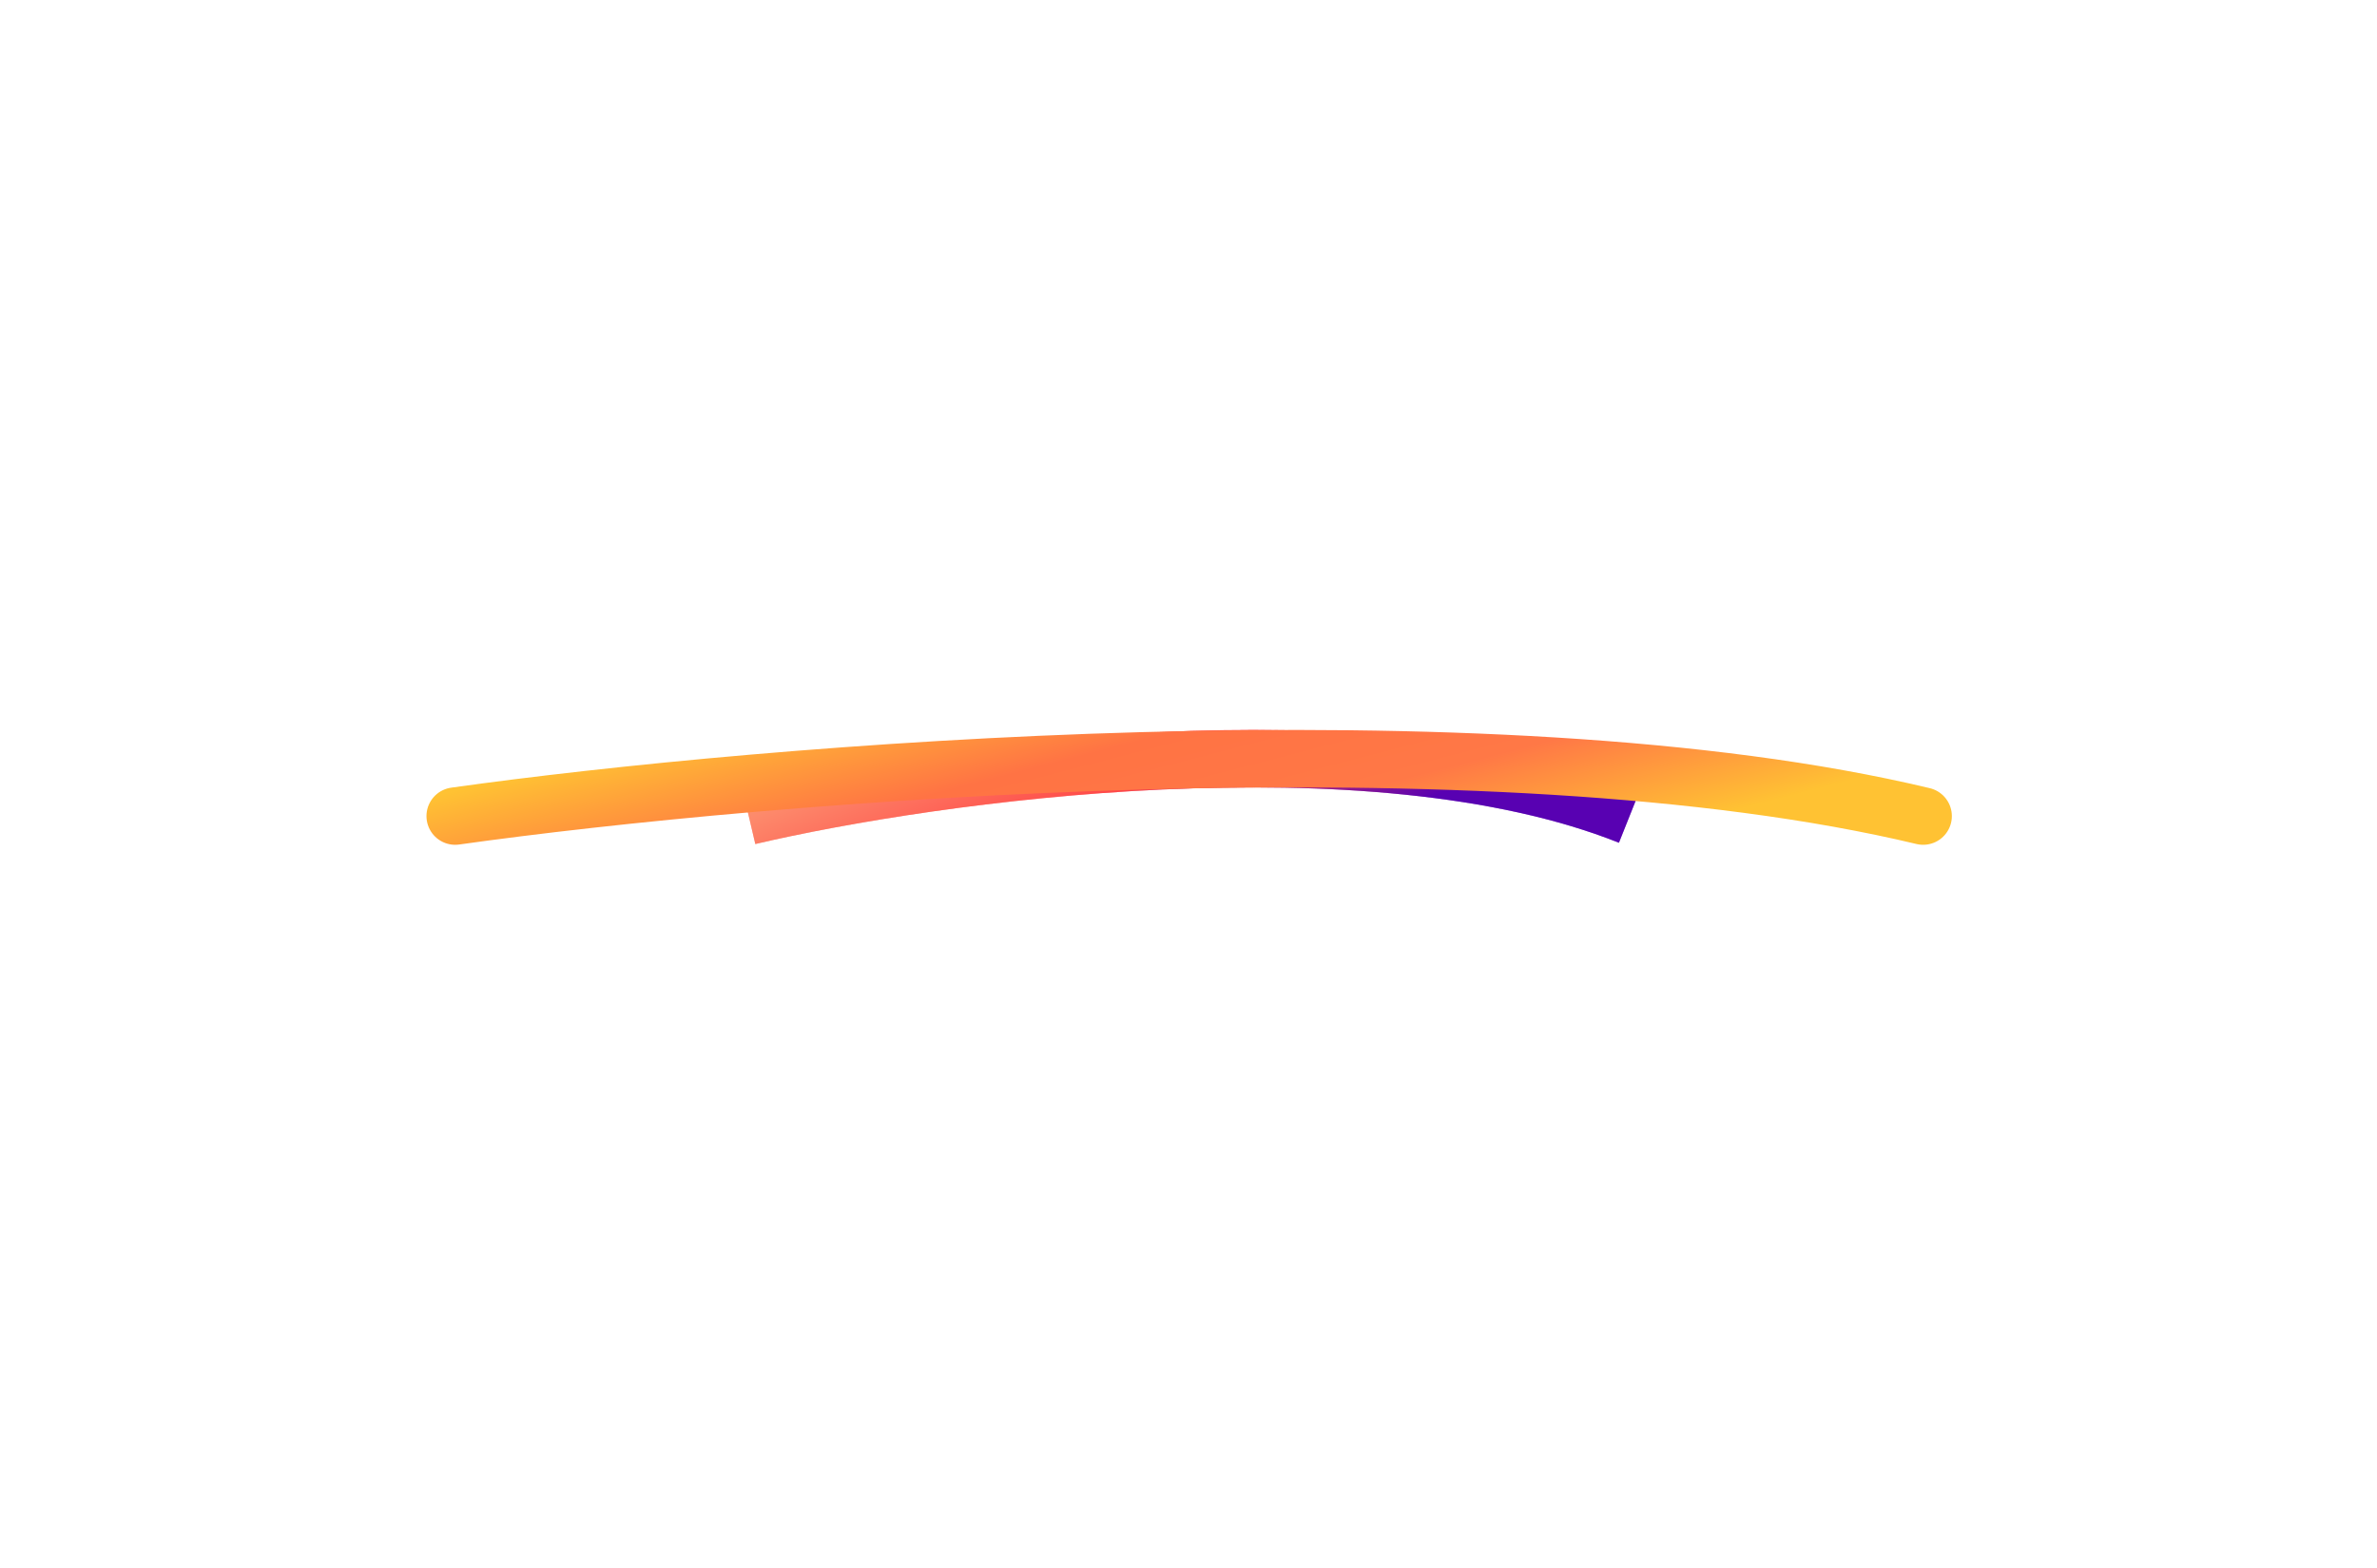 <svg width="47" height="31" viewBox="0 0 47 31" fill="none" xmlns="http://www.w3.org/2000/svg">
<g filter="url(#filter0_f_115_1546)">
<path d="M14.805 16.135C18.462 15.278 27.065 14.079 32.221 16.135" stroke="url(#paint0_linear_115_1546)" stroke-width="1.135"/>
</g>
<g opacity="0.5" filter="url(#filter1_f_115_1546)">
<path d="M14.805 16.135C18.462 15.278 27.065 14.079 32.221 16.135" stroke="url(#paint1_linear_115_1546)" stroke-width="1.135"/>
</g>
<path d="M9 16.135C15.095 15.278 29.434 14.079 38.026 16.135" stroke="url(#paint2_linear_115_1546)" stroke-width="1.135" stroke-linecap="round"/>
<defs>
<filter id="filter0_f_115_1546" x="0.49" y="0.247" width="46.127" height="30.626" filterUnits="userSpaceOnUse" color-interpolation-filters="sRGB">
<feFlood flood-opacity="0" result="BackgroundImageFix"/>
<feBlend mode="normal" in="SourceGraphic" in2="BackgroundImageFix" result="shape"/>
<feGaussianBlur stdDeviation="7.093" result="effect1_foregroundBlur_115_1546"/>
</filter>
<filter id="filter1_f_115_1546" x="0.49" y="0.247" width="46.127" height="30.626" filterUnits="userSpaceOnUse" color-interpolation-filters="sRGB">
<feFlood flood-opacity="0" result="BackgroundImageFix"/>
<feBlend mode="normal" in="SourceGraphic" in2="BackgroundImageFix" result="shape"/>
<feGaussianBlur stdDeviation="7.093" result="effect1_foregroundBlur_115_1546"/>
</filter>
<linearGradient id="paint0_linear_115_1546" x1="16.029" y1="15.106" x2="18.788" y2="21.494" gradientUnits="userSpaceOnUse">
<stop stop-color="#FC9873"/>
<stop offset="0.417" stop-color="#FF4848"/>
<stop offset="0.786" stop-color="#5801B2"/>
</linearGradient>
<linearGradient id="paint1_linear_115_1546" x1="16.029" y1="15.106" x2="18.788" y2="21.494" gradientUnits="userSpaceOnUse">
<stop stop-color="#FC9873"/>
<stop offset="0.417" stop-color="#FF4848"/>
<stop offset="0.786" stop-color="#5801B2"/>
</linearGradient>
<linearGradient id="paint2_linear_115_1546" x1="11.039" y1="15.106" x2="12.88" y2="22.208" gradientUnits="userSpaceOnUse">
<stop stop-color="#FFC233"/>
<stop offset="0.333" stop-color="#FF7344"/>
<stop offset="0.609" stop-color="#FF7846"/>
<stop offset="0.917" stop-color="#FFC233"/>
</linearGradient>
</defs>
</svg>
